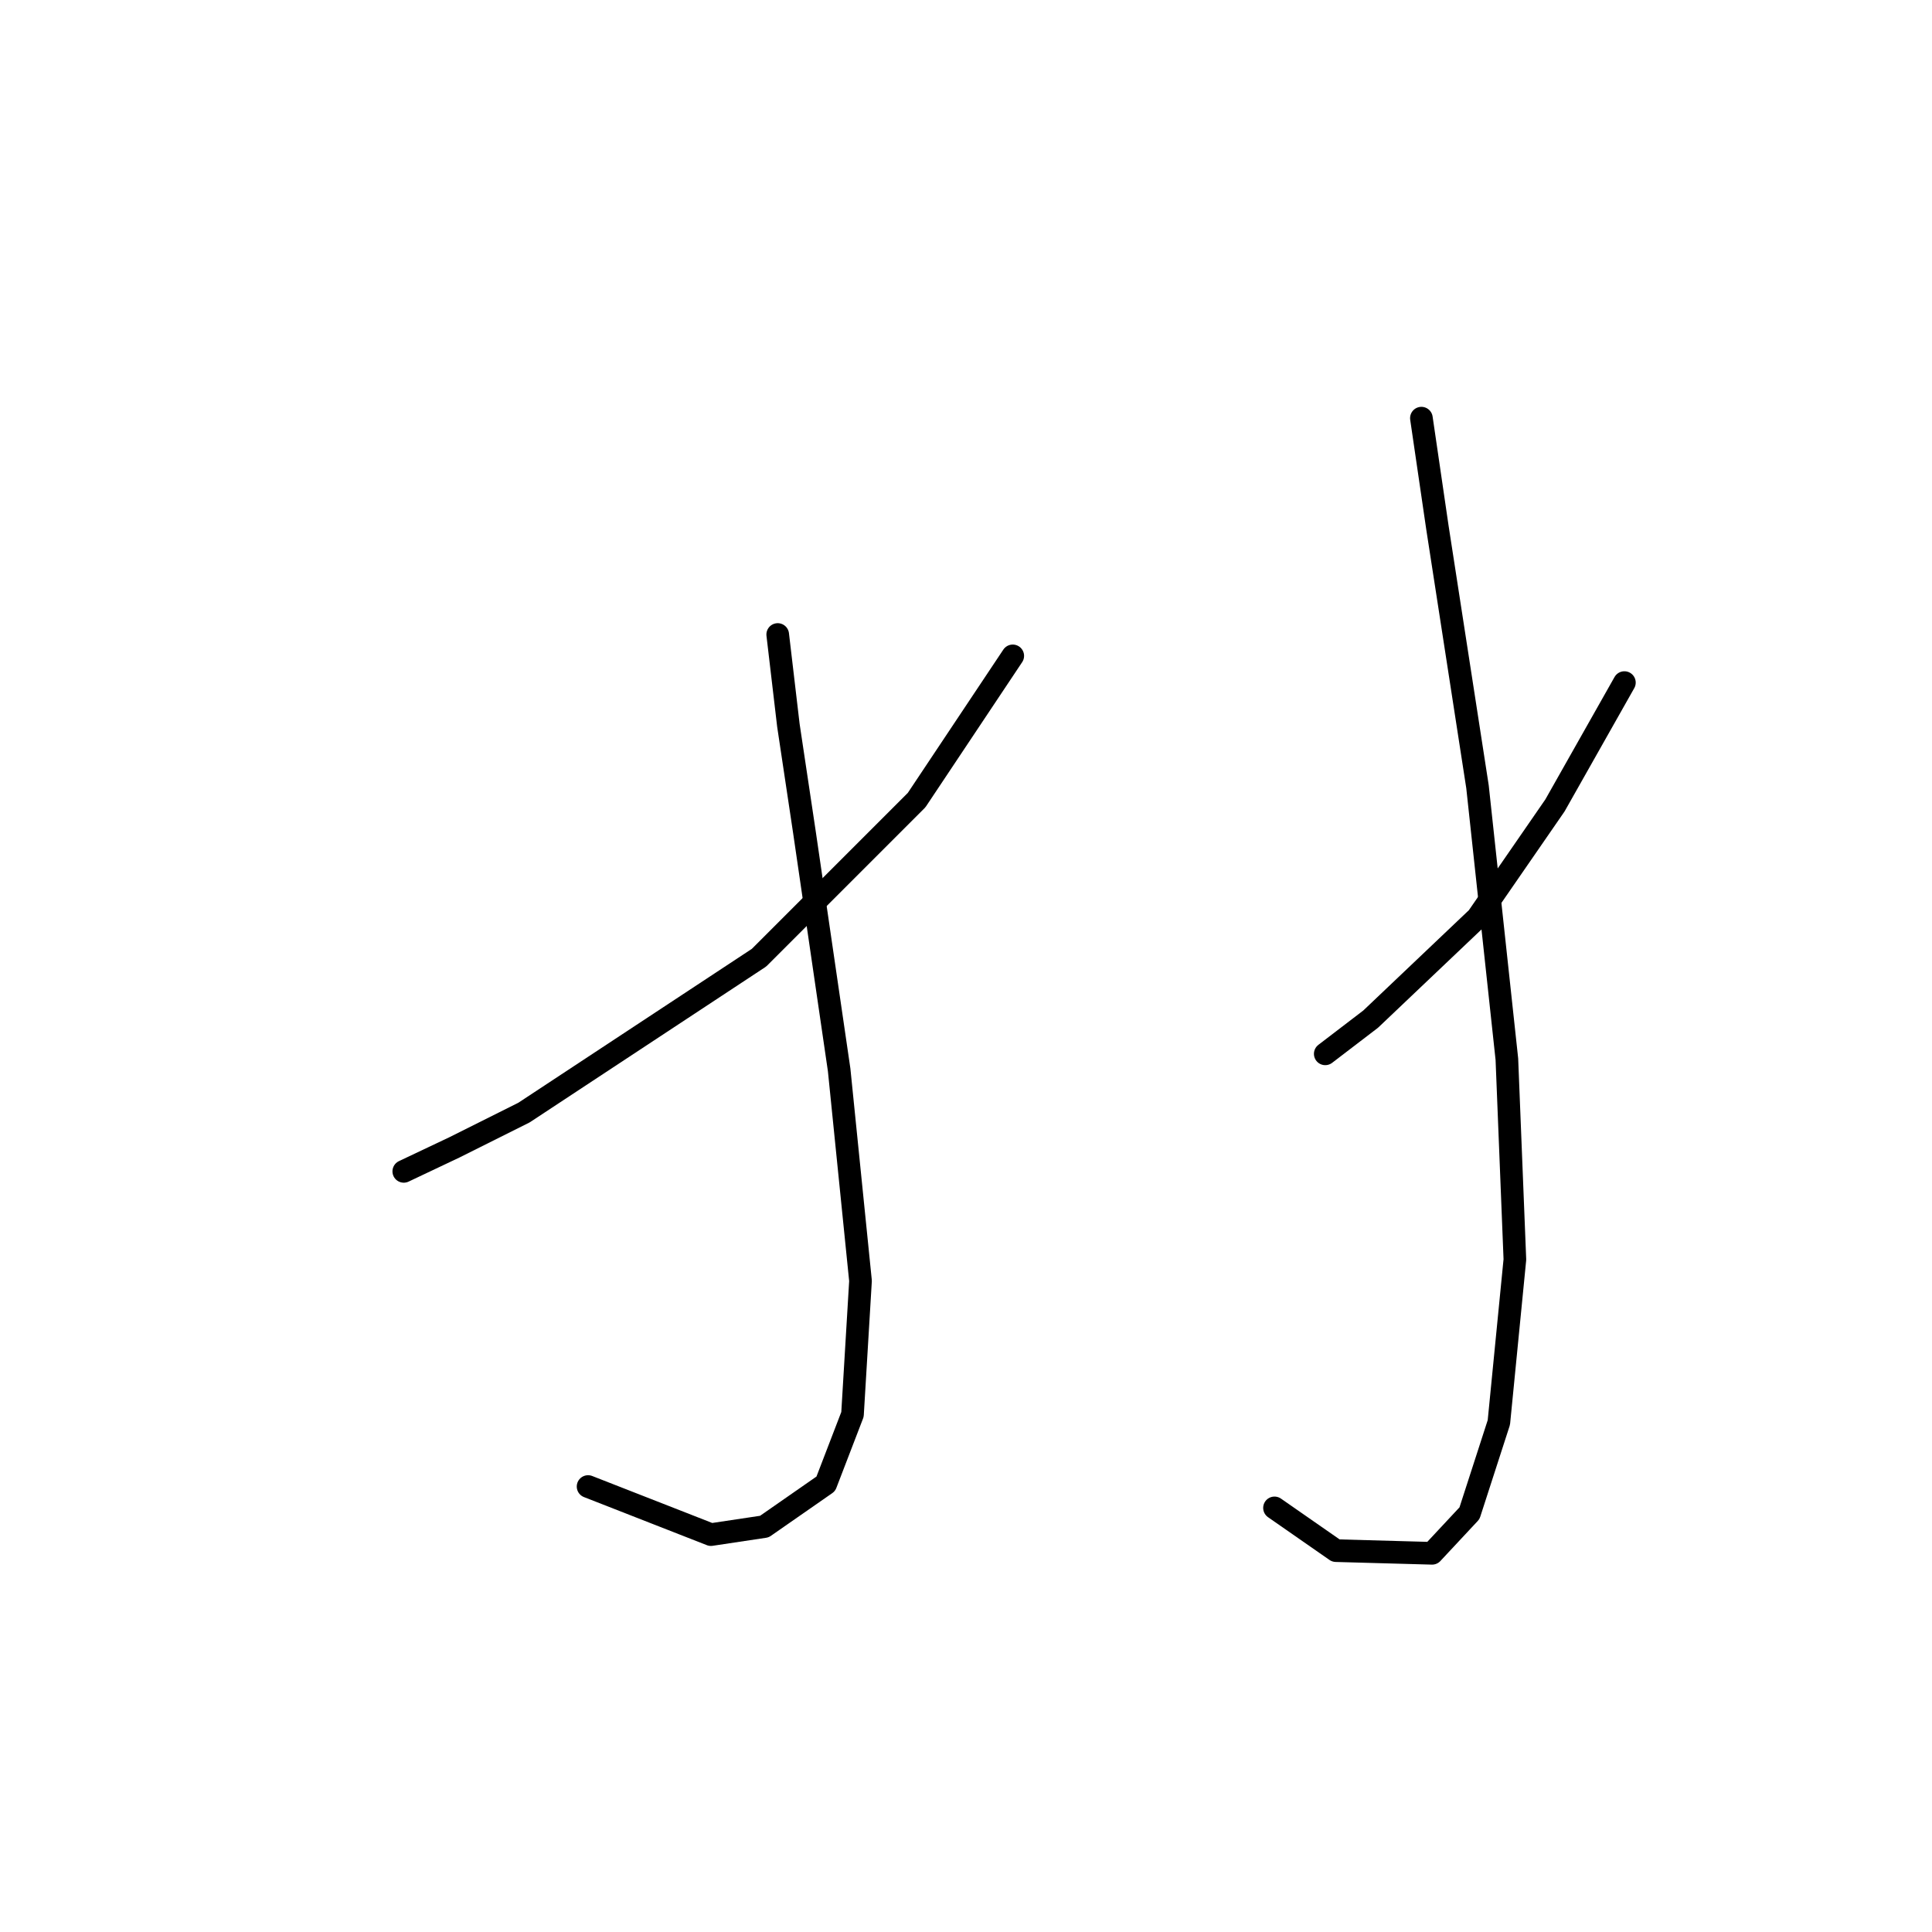 <?xml version="1.0" standalone="no"?>
    <svg width="256" height="256" xmlns="http://www.w3.org/2000/svg" version="1.1">
    <polyline stroke="black" stroke-width="3" stroke-linecap="round" fill="transparent" stroke-linejoin="round" points="53.503 155.212 60.227 152.026 69.429 147.425 100.573 126.899 121.454 106.018 134.195 86.907 134.195 86.907 " />
        <polyline stroke="black" stroke-width="3" stroke-linecap="round" fill="transparent" stroke-linejoin="round" points="103.051 84.075 104.466 96.108 106.59 110.265 111.191 141.763 114.022 169.722 112.96 187.418 109.421 196.619 101.281 202.282 94.203 203.344 77.923 196.973 77.923 196.973 " />
        <polyline stroke="black" stroke-width="3" stroke-linecap="round" fill="transparent" stroke-linejoin="round" points="175.603 139.639 181.619 135.039 195.776 121.59 206.039 106.726 215.241 90.446 215.241 90.446 " />
        <polyline stroke="black" stroke-width="3" stroke-linecap="round" fill="transparent" stroke-linejoin="round" points="188.343 55.408 190.467 69.919 195.776 104.248 199.669 140.347 200.73 166.891 198.607 188.479 194.714 200.512 189.759 205.821 177.018 205.467 168.878 199.804 168.878 199.804 " />
        </svg>